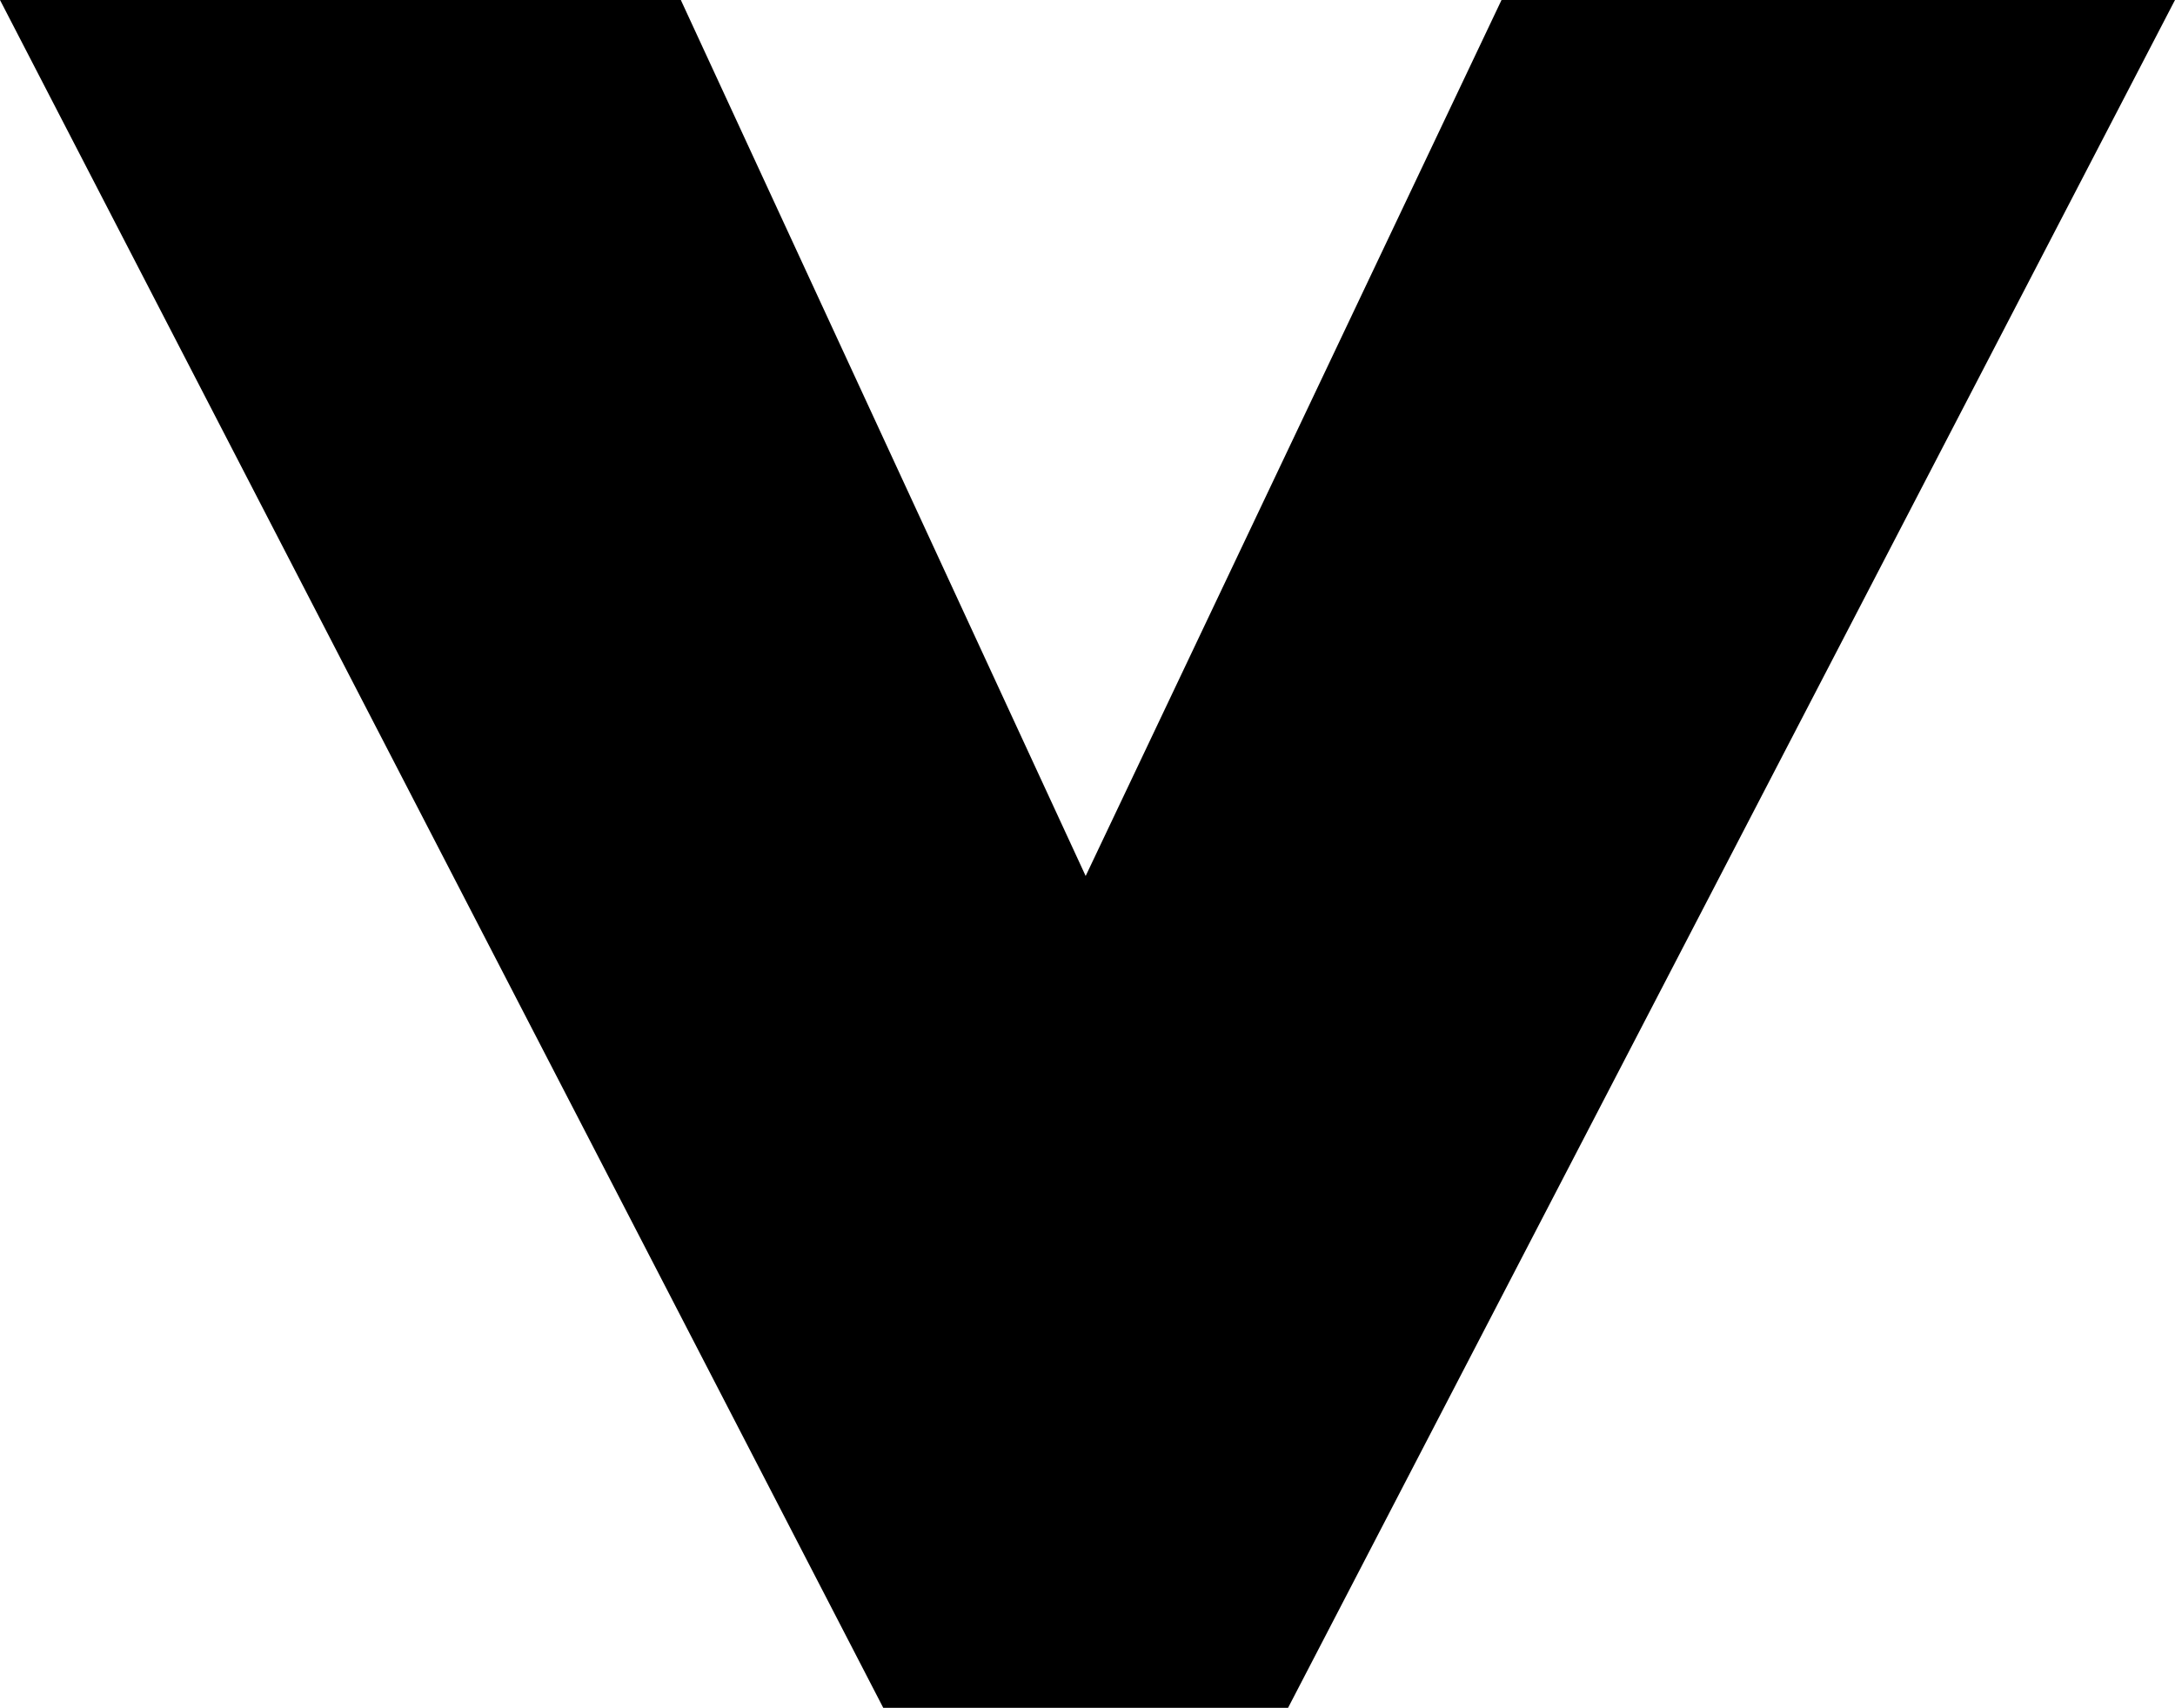 <?xml version="1.0" encoding="UTF-8" standalone="no"?>
<svg xmlns:xlink="http://www.w3.org/1999/xlink" height="23.2px" width="29.55px" xmlns="http://www.w3.org/2000/svg">
  <g transform="matrix(1.0, 0.0, 0.0, 1.0, 0.0, 23.2)">
    <path d="M9.25 -23.2 L14.75 -11.3 20.4 -23.2 29.55 -23.2 17.5 0.0 12.0 0.0 0.0 -23.2 9.25 -23.2" fill="#000000" fill-rule="evenodd" stroke="none"/>
  </g>
</svg>
